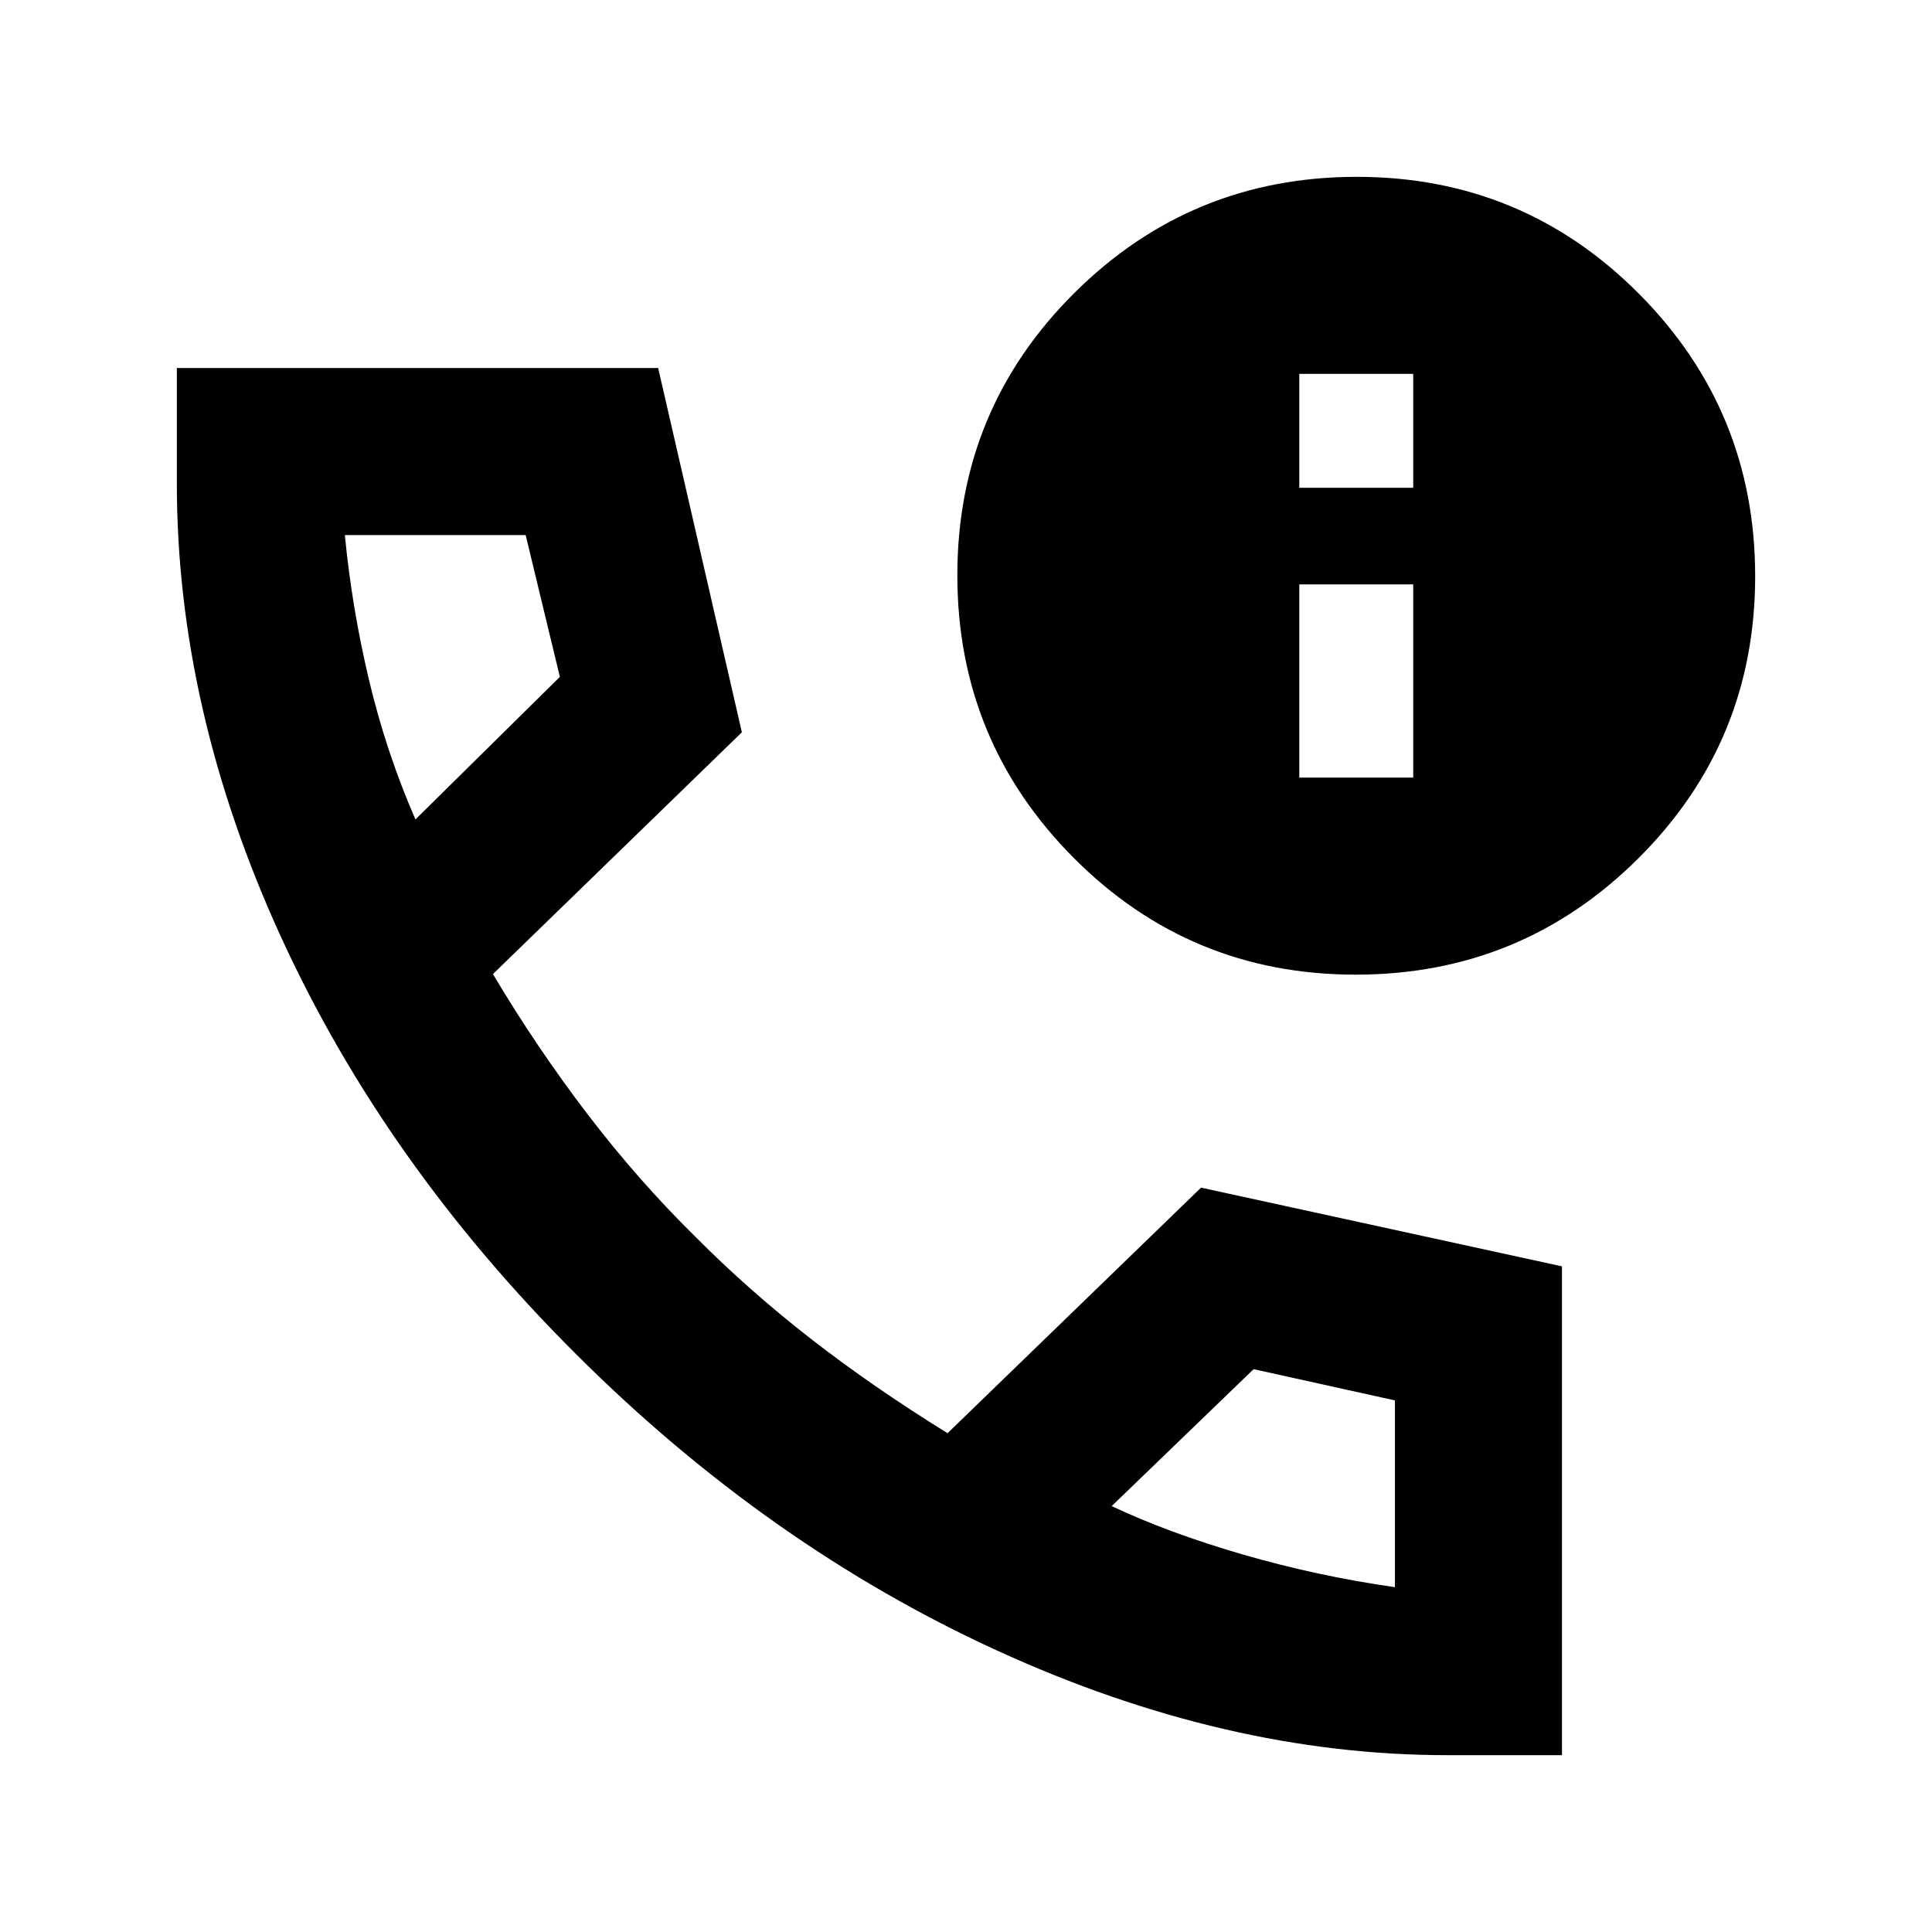 <svg xmlns="http://www.w3.org/2000/svg" height="20" viewBox="0 -960 960 960" width="20"><path d="M719.04-87.87q-110 0-223.55-51.96-113.56-51.95-208.99-147.03-95.43-95.07-147.03-207.91-51.6-112.84-51.6-225.03v-57.33h239.17l41.59 181-123.7 120.15q21.81 36.61 46.99 69.58 25.19 32.97 53.44 60.75 26.36 26.58 57.09 50.53 30.72 23.95 68.38 47.27L596.8-369.87l179.33 39.11v242.89h-57.09ZM206.43-552.83l71.77-70.84-17.01-70.46h-89.84q3.52 36.33 12.04 72.15 8.52 35.83 23.04 69.15Zm345.96 341.2q28.09 13.28 65.15 24.04 37.07 10.76 75.59 16.24v-92.8l-70.22-15.52-70.52 68.04Zm-345.96-341.2Zm345.96 341.2ZM673.65-475.7q-82.37 0-140.16-58.05-57.79-58.06-57.79-140.42 0-82.37 58.05-140.17 58.06-57.79 140.42-57.79 82.37 0 140.17 58.05 57.79 58.06 57.79 140.43t-58.05 140.16q-58.06 57.79-140.43 57.79Zm-28.04-97.91h56.61v-96h-56.61v96Zm0-144h56.61v-56.61h-56.61v56.61Z"/></svg>